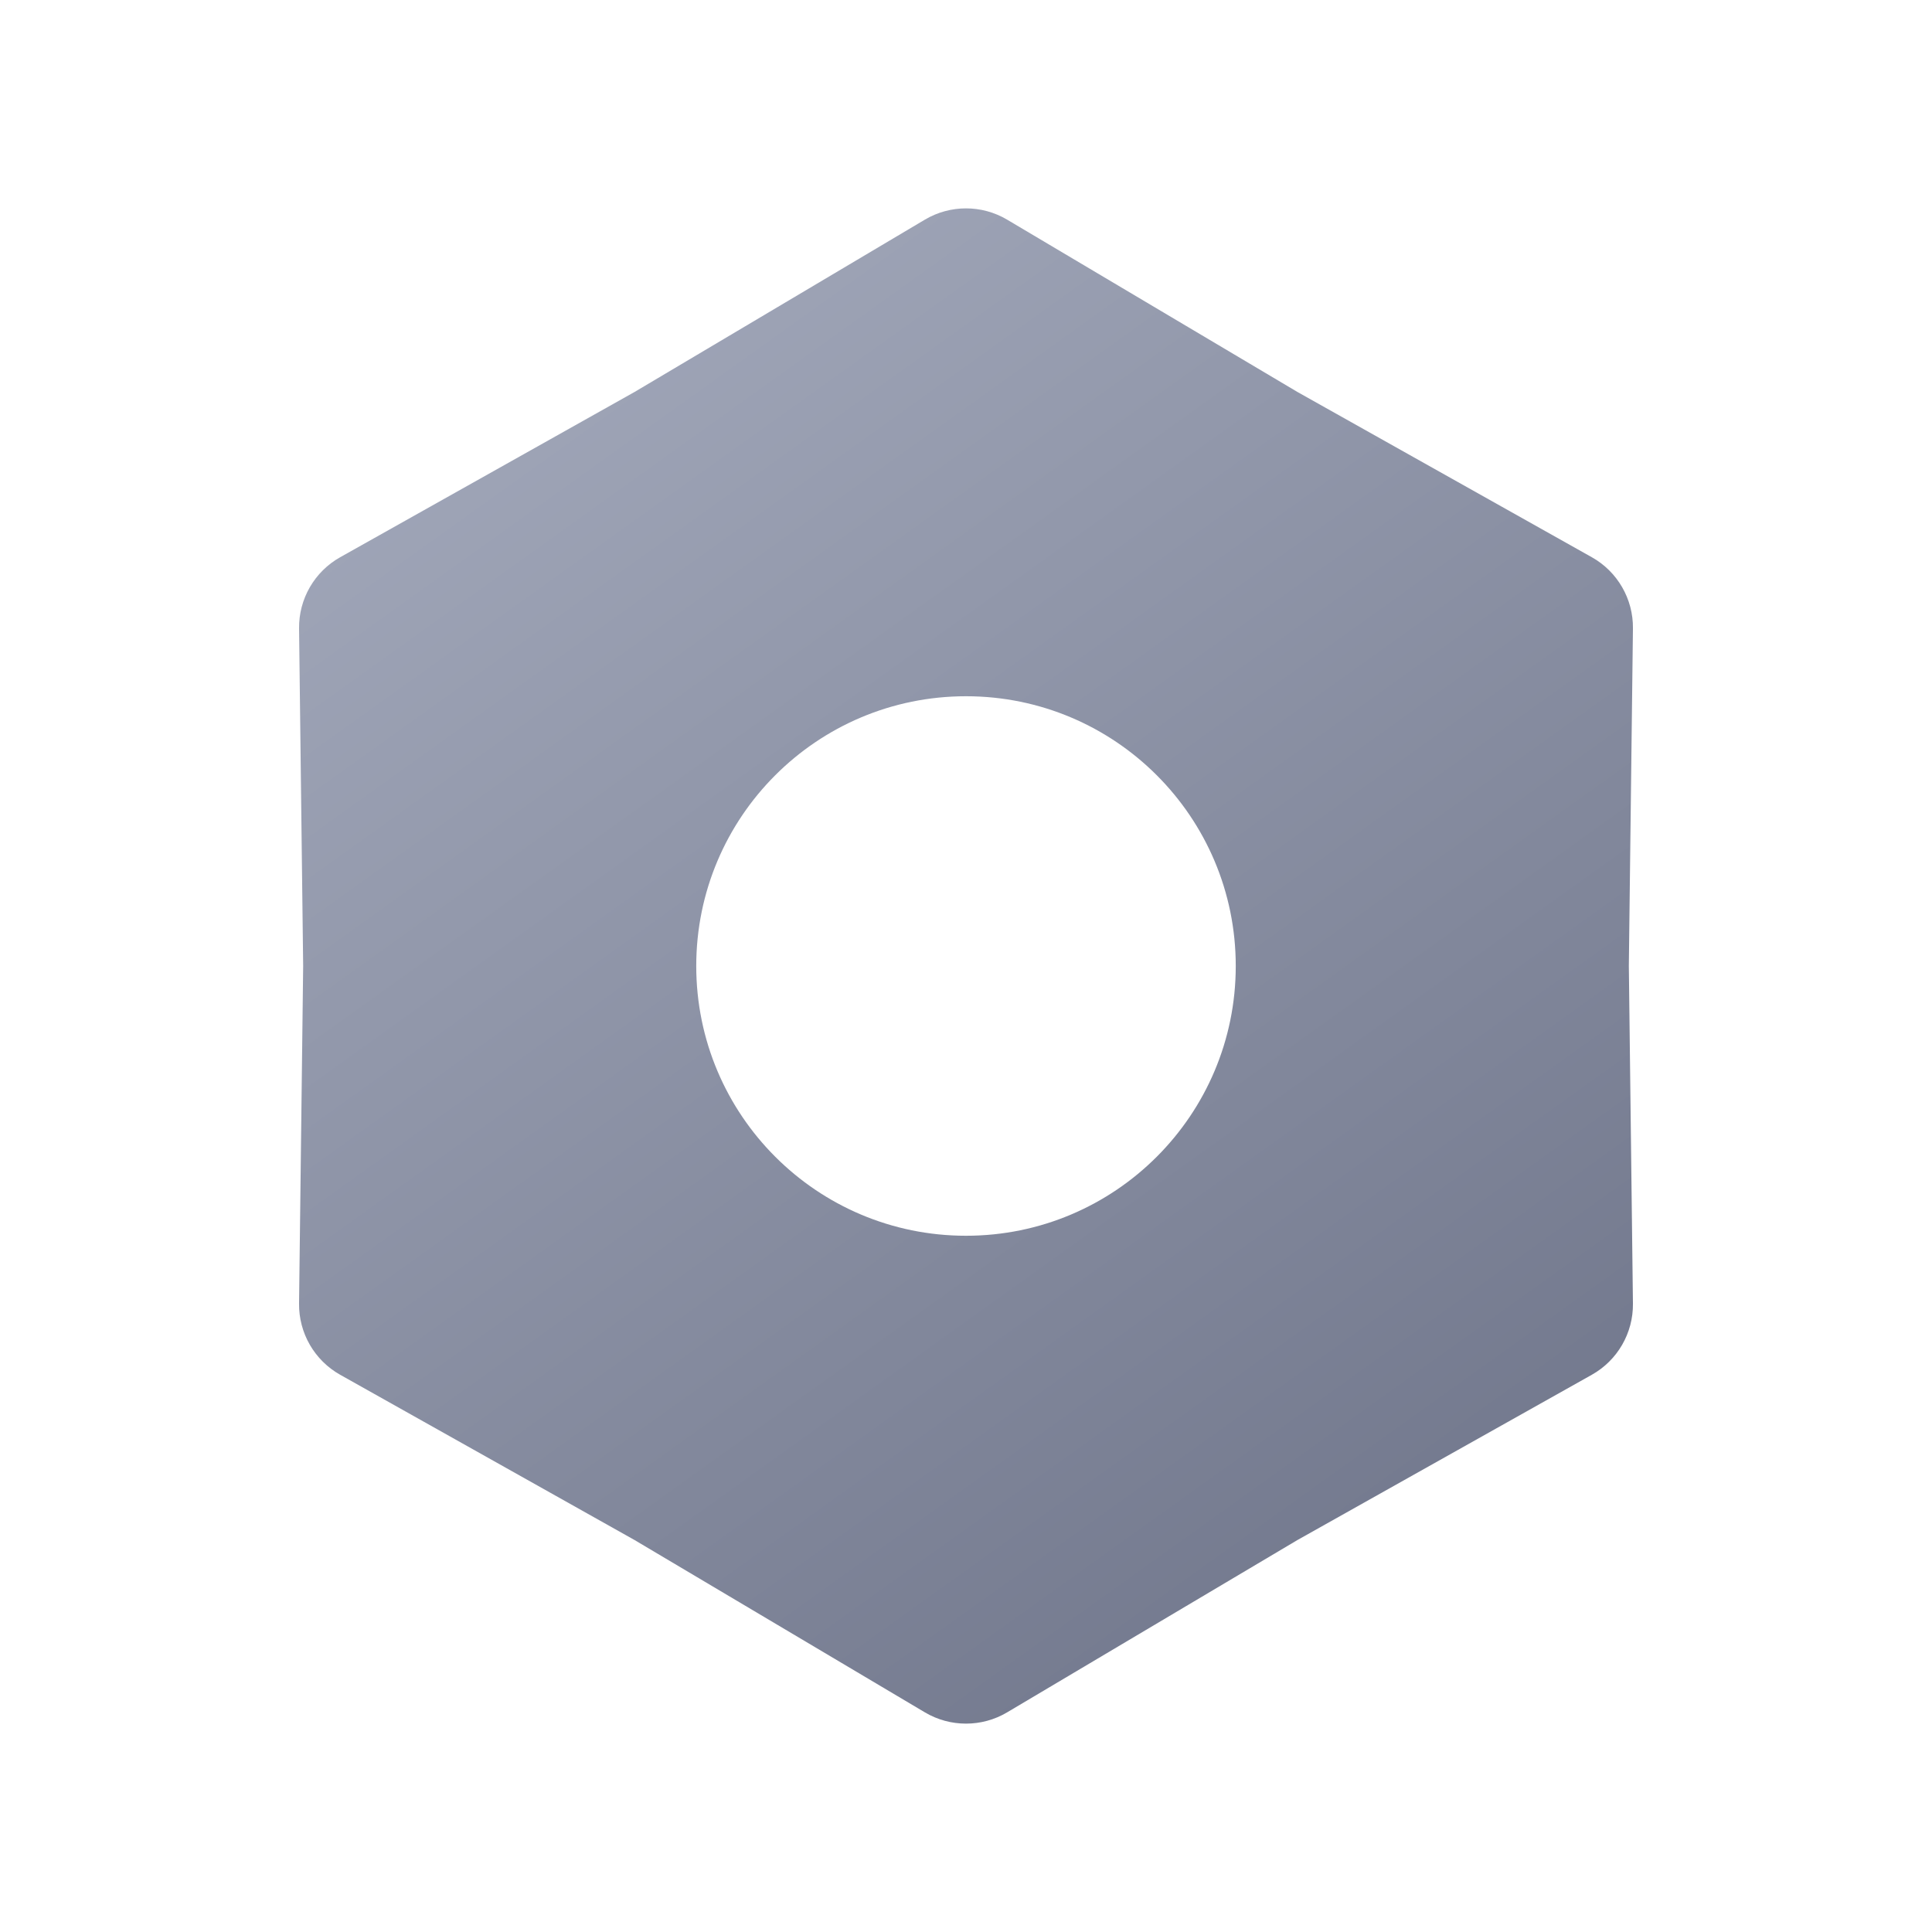 <svg width="24" height="24" viewBox="0 0 24 24" fill="none" xmlns="http://www.w3.org/2000/svg">
<path fill-rule="evenodd" clip-rule="evenodd" d="M12.51 2.728C12.196 2.542 11.804 2.542 11.49 2.728L7.883 4.869L4.226 6.922C3.907 7.101 3.711 7.44 3.715 7.806L3.766 12L3.715 16.194C3.711 16.56 3.907 16.899 4.226 17.078L7.883 19.131L11.49 21.272C11.804 21.458 12.196 21.458 12.51 21.272L16.117 19.131L19.774 17.078C20.093 16.899 20.289 16.56 20.285 16.194L20.234 12L20.285 7.806C20.289 7.44 20.093 7.101 19.774 6.922L16.117 4.869L12.51 2.728ZM12 15.351C13.851 15.351 15.351 13.851 15.351 12C15.351 10.149 13.851 8.649 12 8.649C10.149 8.649 8.649 10.149 8.649 12C8.649 13.851 10.149 15.351 12 15.351Z" fill="url(#paint0_linear)"/>
<defs>
<linearGradient id="paint0_linear" x1="-1.828" y1="8.521" x2="10.623" y2="25.908" gradientUnits="userSpaceOnUse">
<stop stop-color="#A3A9BB"/>
<stop offset="1" stop-color="#70768B"/>
</linearGradient>
</defs>
</svg>
